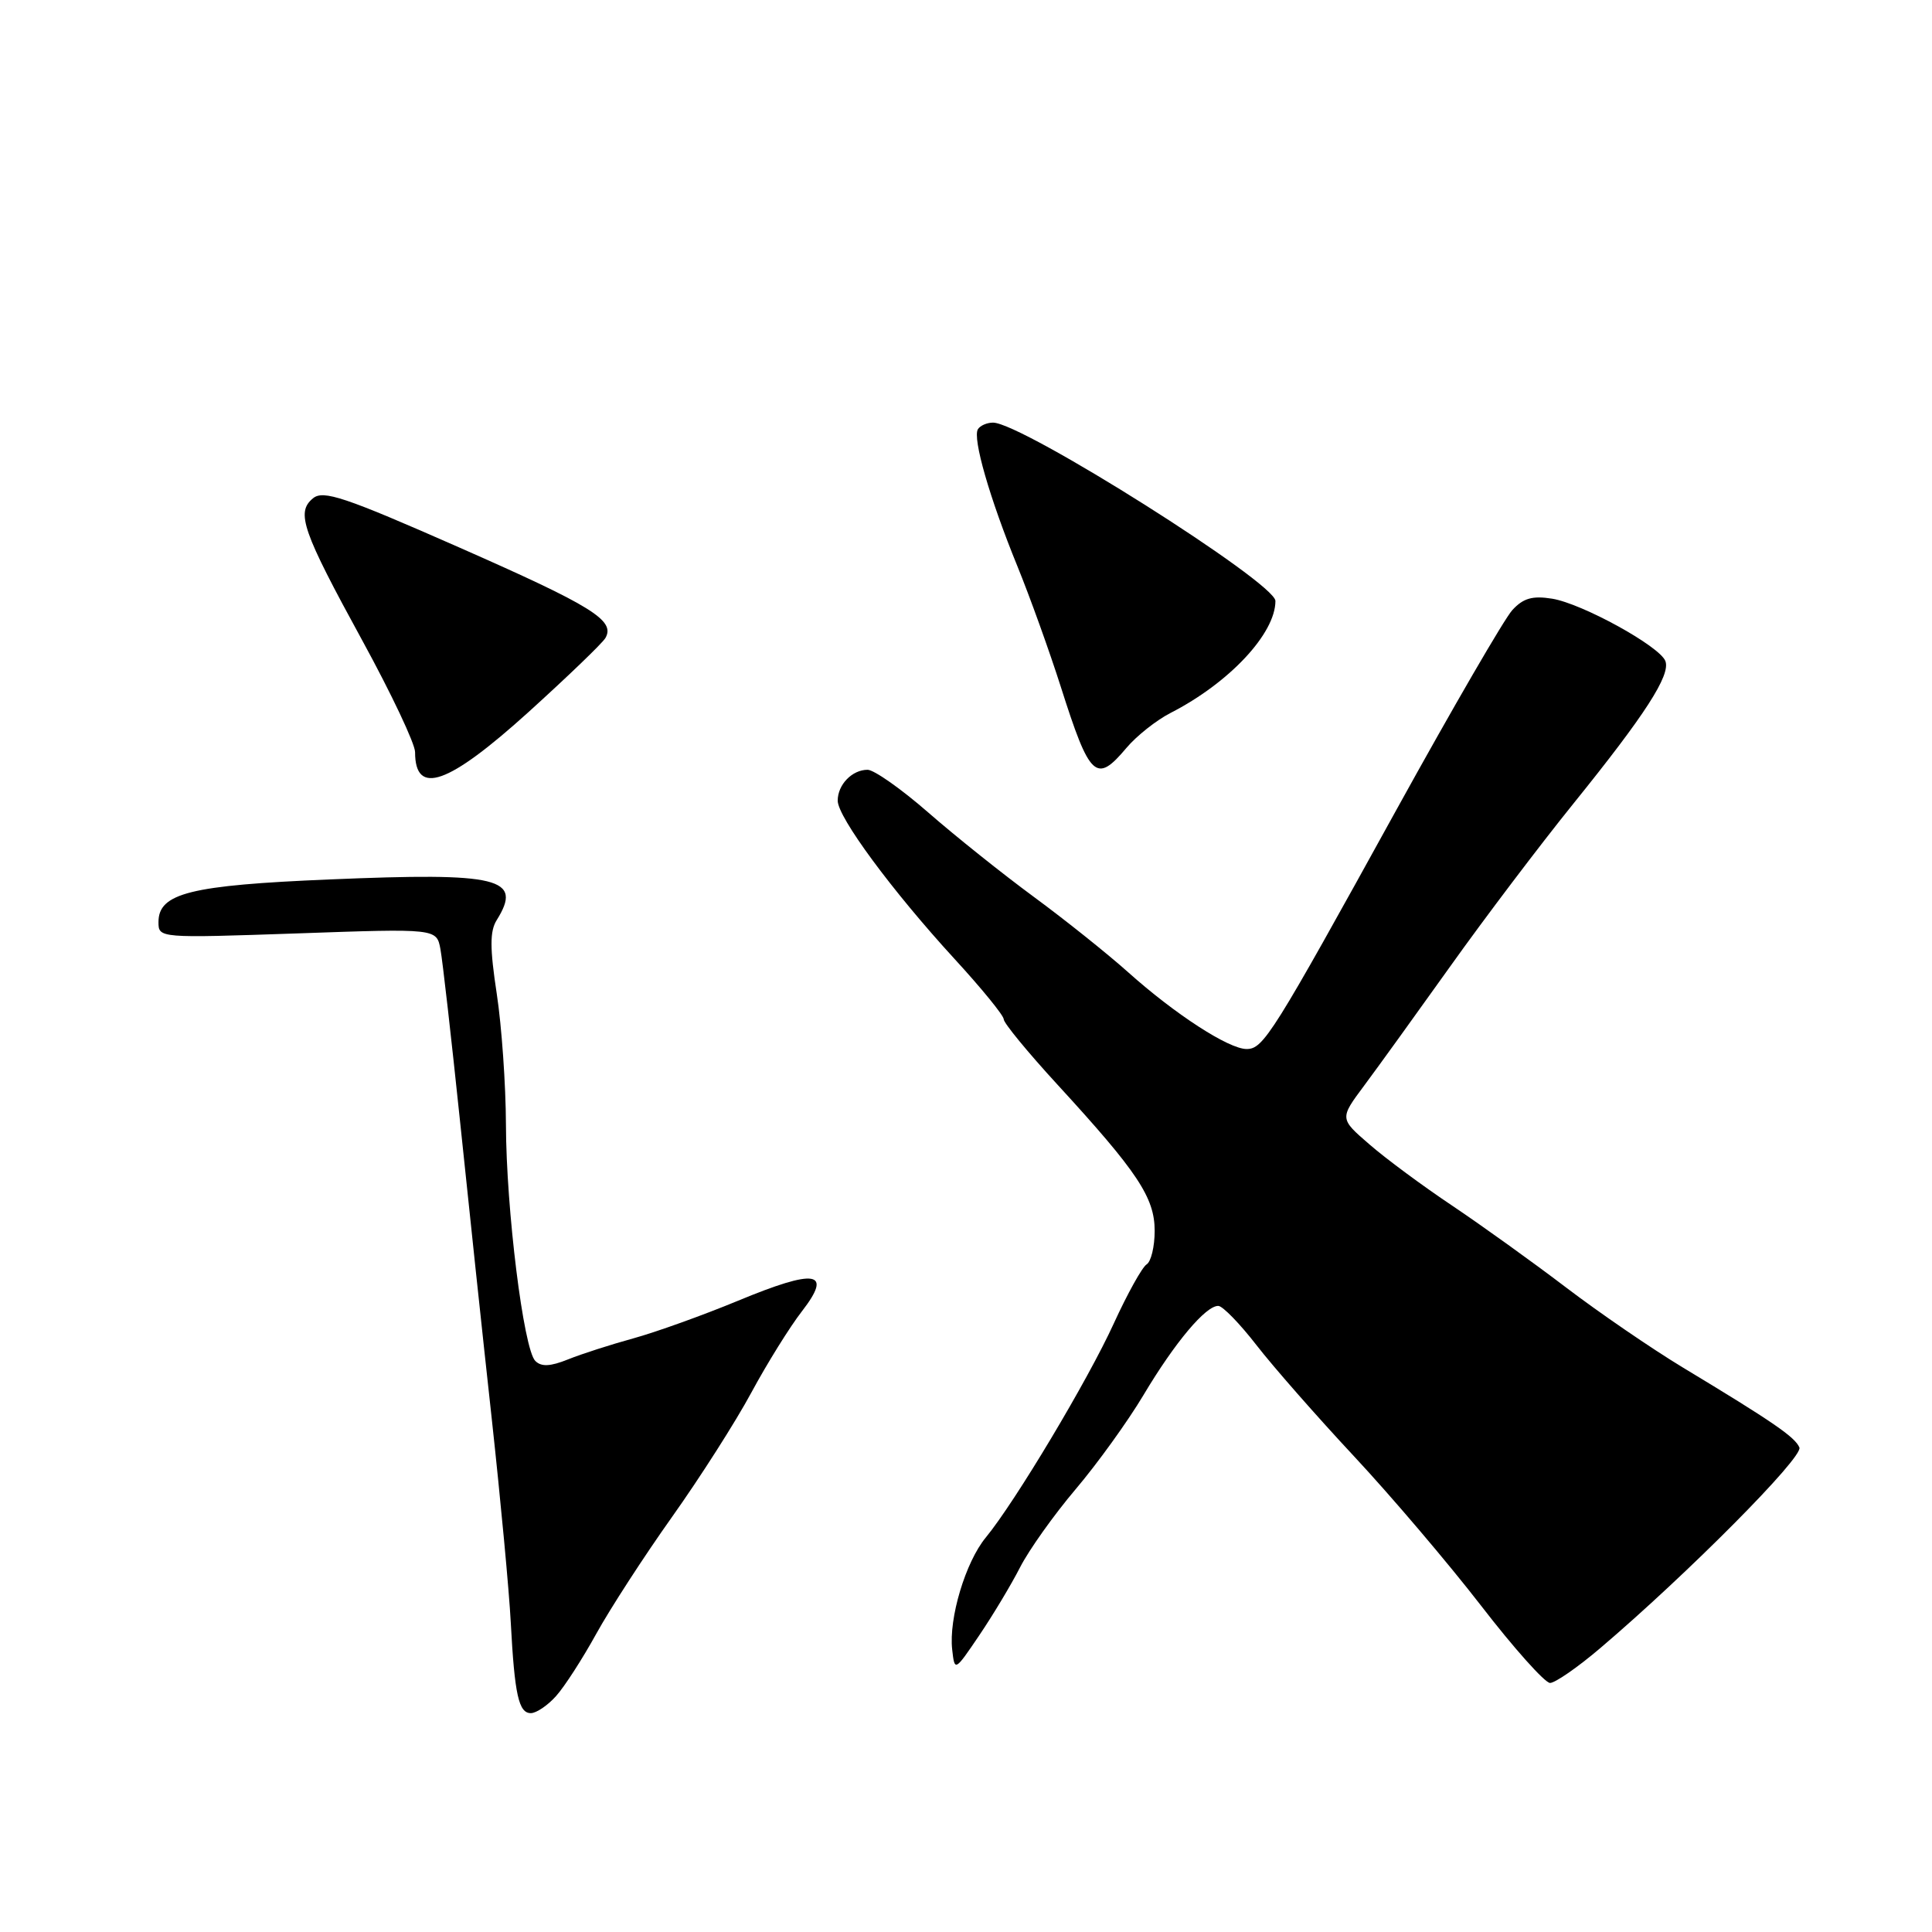 <?xml version="1.0" encoding="UTF-8" standalone="no"?>
<!DOCTYPE svg PUBLIC "-//W3C//DTD SVG 1.1//EN" "http://www.w3.org/Graphics/SVG/1.1/DTD/svg11.dtd" >
<svg xmlns="http://www.w3.org/2000/svg" xmlns:xlink="http://www.w3.org/1999/xlink" version="1.1" viewBox="0 0 256 256">
 <g >
 <path fill="currentColor"
d=" M 73.67 224.75 C 74.79 223.51 77.18 219.80 79.00 216.50 C 80.82 213.20 85.34 206.22 89.05 201.00 C 92.76 195.78 97.50 188.35 99.57 184.50 C 101.65 180.65 104.66 175.81 106.26 173.75 C 110.38 168.43 108.15 168.06 97.78 172.36 C 93.14 174.28 86.90 176.52 83.92 177.34 C 80.94 178.16 77.04 179.41 75.26 180.13 C 72.92 181.07 71.73 181.13 70.93 180.33 C 69.37 178.77 67.07 160.22 67.04 149.00 C 67.02 143.78 66.48 135.97 65.82 131.66 C 64.90 125.62 64.90 123.39 65.81 121.93 C 69.31 116.33 66.24 115.58 43.68 116.53 C 25.21 117.30 21.00 118.35 21.00 122.18 C 21.00 124.31 21.08 124.31 39.42 123.68 C 57.85 123.03 57.85 123.03 58.36 125.77 C 58.64 127.27 59.80 137.50 60.95 148.50 C 62.09 159.50 63.98 177.28 65.16 188.00 C 66.33 198.72 67.47 210.88 67.68 215.00 C 68.19 224.58 68.73 227.00 70.34 227.00 C 71.06 227.00 72.56 225.99 73.67 224.75 Z  M 212.06 218.37 C 223.58 208.57 238.97 193.08 238.43 191.80 C 237.85 190.42 234.97 188.43 223.00 181.21 C 218.88 178.72 211.90 173.94 207.50 170.59 C 203.10 167.24 196.33 162.38 192.46 159.78 C 188.58 157.19 183.63 153.53 181.46 151.64 C 177.50 148.22 177.50 148.22 180.75 143.86 C 182.54 141.46 187.69 134.32 192.20 128.00 C 196.71 121.67 204.03 112.00 208.47 106.50 C 217.99 94.71 221.39 89.45 220.67 87.59 C 219.92 85.63 209.65 79.98 205.67 79.33 C 203.06 78.91 201.84 79.26 200.39 80.84 C 199.35 81.97 192.47 93.83 185.09 107.20 C 168.58 137.14 167.41 139.00 165.18 139.00 C 162.81 139.00 155.70 134.39 149.50 128.84 C 146.75 126.38 141.12 121.88 137.00 118.85 C 132.88 115.82 126.58 110.79 123.01 107.67 C 119.44 104.55 115.81 102.00 114.96 102.00 C 112.91 102.00 111.00 103.97 111.00 106.09 C 111.00 108.28 118.20 118.03 126.47 127.05 C 130.06 130.96 133.00 134.56 133.00 135.06 C 133.00 135.56 136.21 139.46 140.13 143.73 C 150.74 155.29 153.00 158.68 153.00 163.09 C 153.00 165.18 152.52 167.18 151.93 167.54 C 151.34 167.91 149.39 171.42 147.59 175.35 C 144.17 182.86 134.50 199.02 130.62 203.73 C 127.93 206.99 125.70 214.45 126.17 218.58 C 126.50 221.50 126.50 221.50 129.77 216.67 C 131.57 214.01 134.00 209.96 135.17 207.67 C 136.34 205.38 139.64 200.74 142.51 197.35 C 145.38 193.97 149.44 188.34 151.52 184.85 C 155.68 177.87 159.79 172.98 161.44 173.04 C 162.02 173.06 164.30 175.41 166.50 178.25 C 168.70 181.09 174.51 187.71 179.41 192.96 C 184.31 198.21 191.88 207.11 196.24 212.75 C 200.59 218.39 204.71 223.00 205.39 223.00 C 206.06 223.00 209.07 220.92 212.06 218.37 Z  M 70.00 94.38 C 75.22 89.65 79.82 85.23 80.22 84.54 C 81.56 82.21 78.51 80.32 60.78 72.51 C 45.64 65.84 42.83 64.90 41.47 66.03 C 39.20 67.90 40.04 70.31 48.05 84.95 C 51.87 91.94 55.00 98.56 55.00 99.66 C 55.00 105.53 59.38 103.98 70.00 94.38 Z  M 149.26 99.10 C 150.60 97.51 153.23 95.43 155.10 94.47 C 162.88 90.49 169.00 83.95 169.00 79.63 C 169.00 77.21 135.42 56.00 131.58 56.00 C 130.78 56.00 129.88 56.39 129.58 56.87 C 128.84 58.06 131.13 66.01 134.80 75.00 C 136.48 79.12 139.07 86.33 140.56 91.00 C 144.41 103.10 145.24 103.88 149.26 99.10 Z "/>
</g>
</svg>